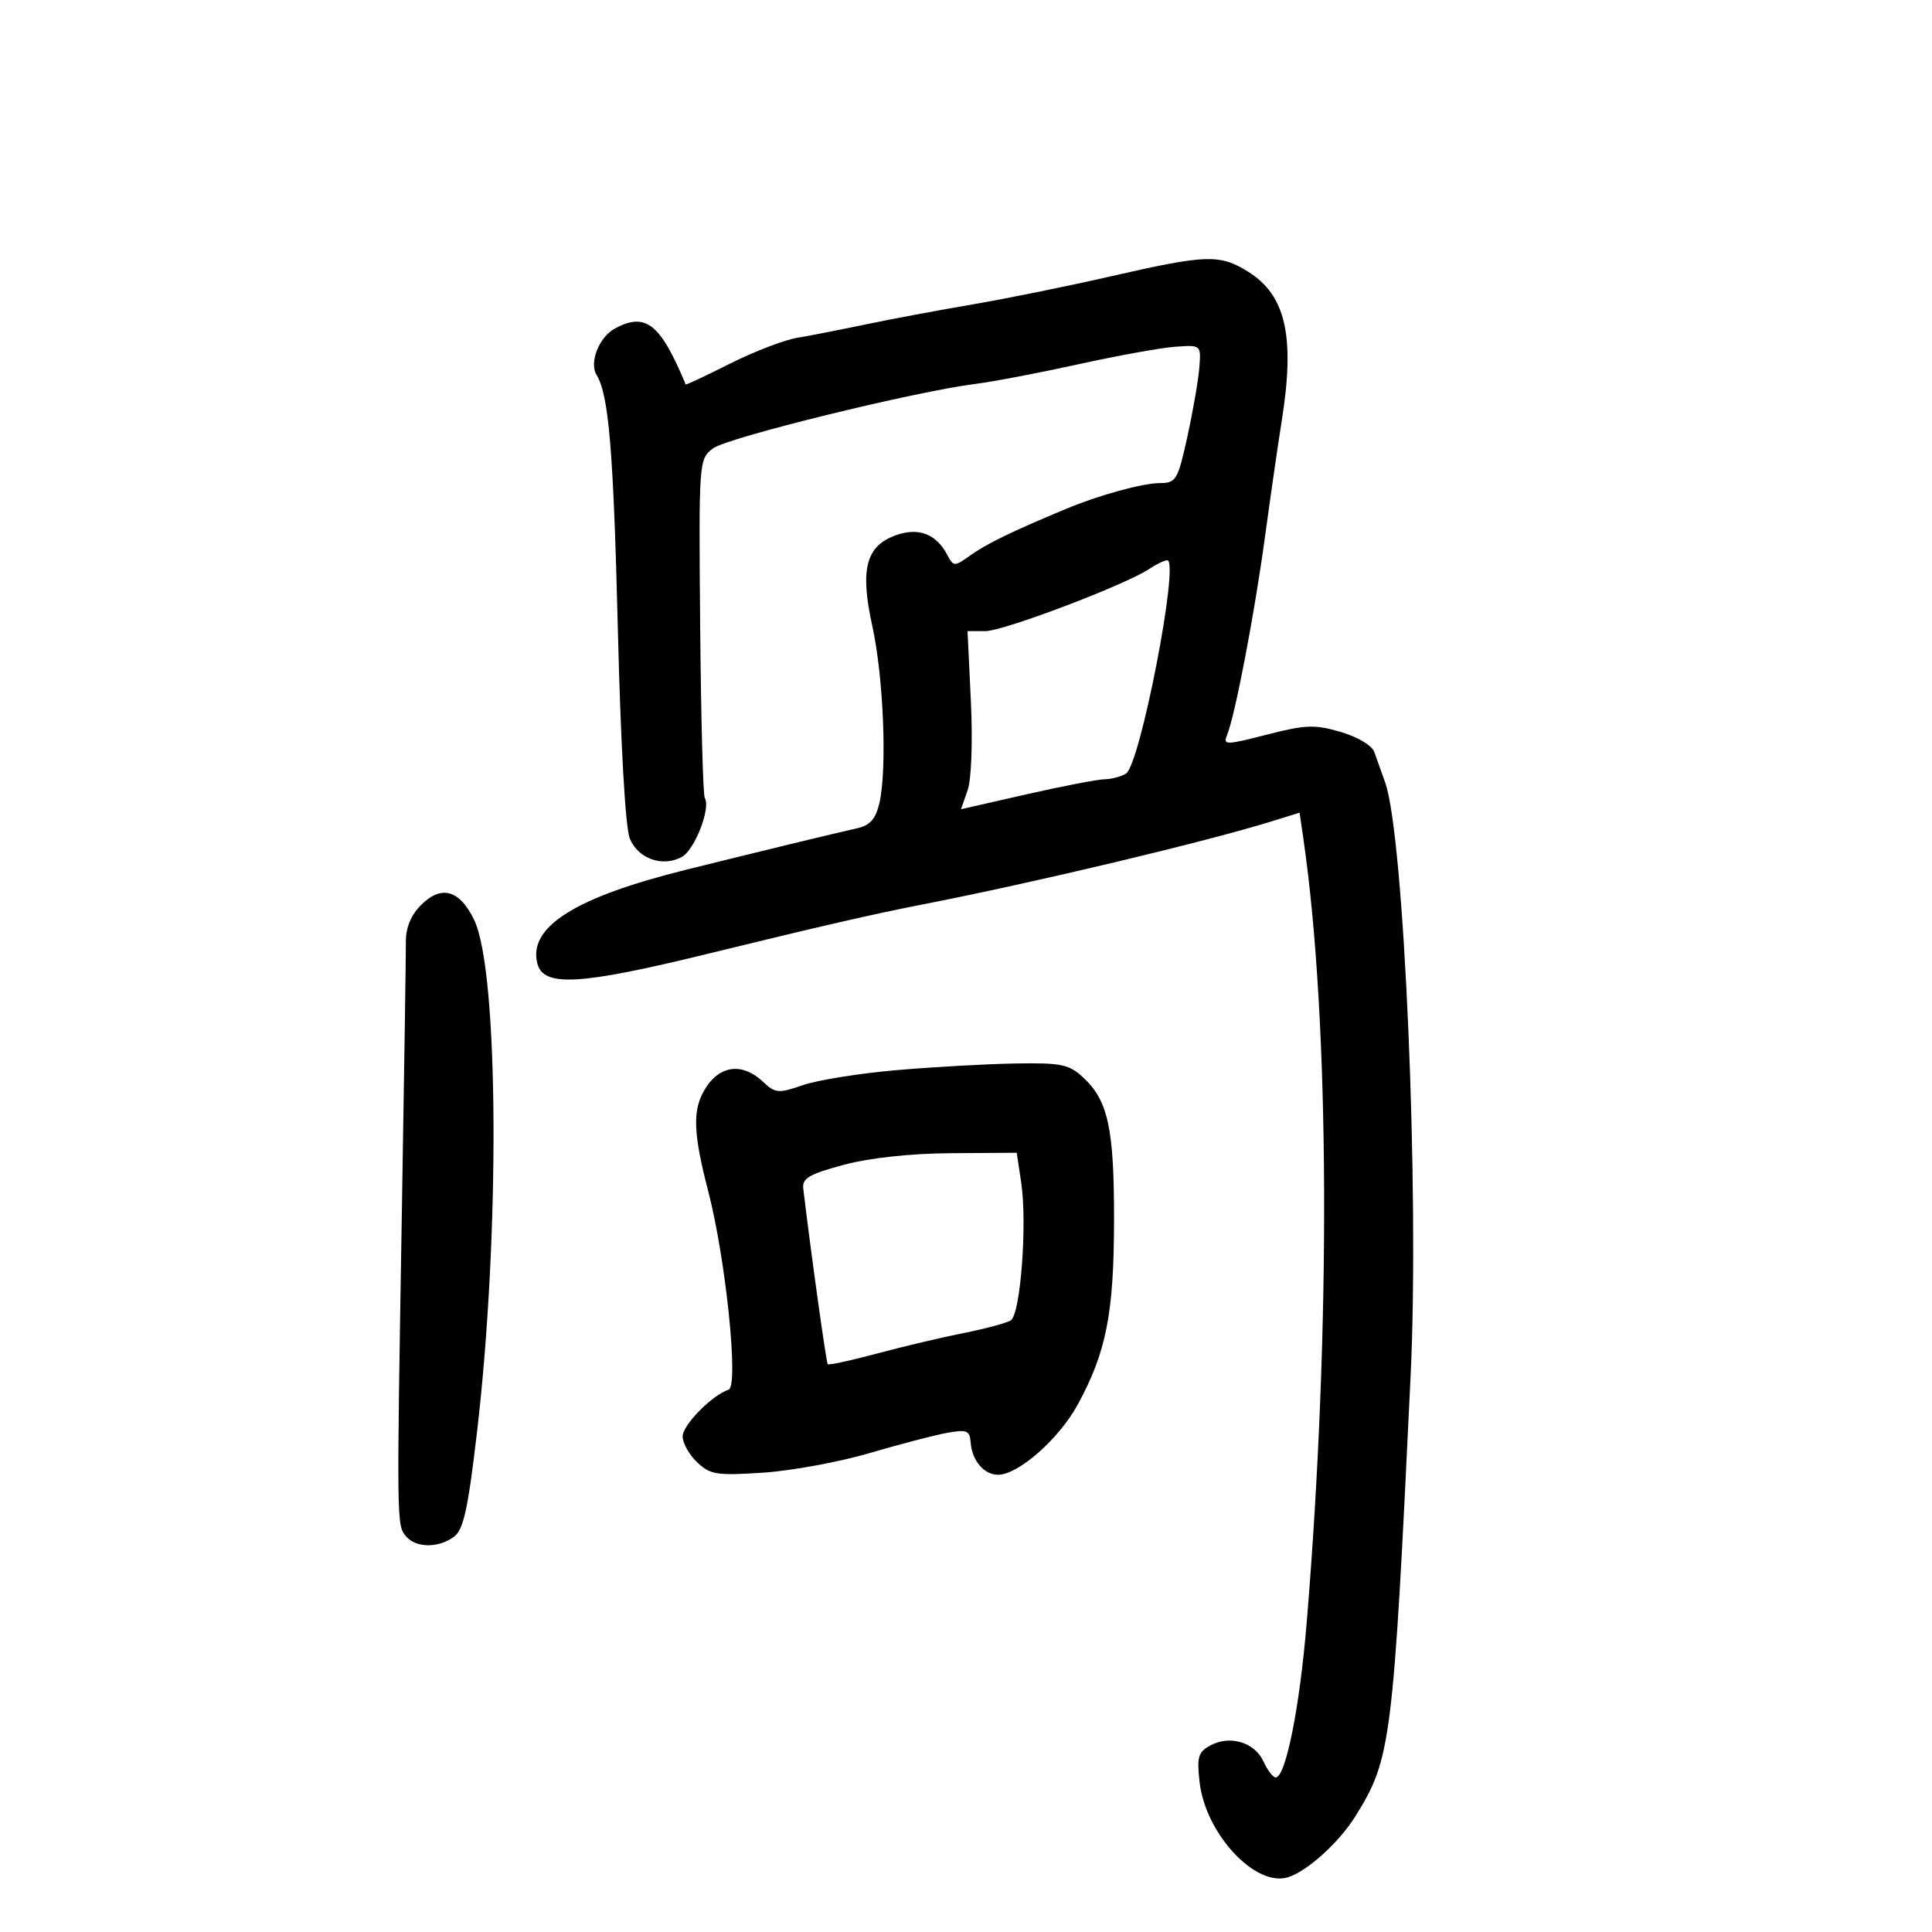 <svg xmlns="http://www.w3.org/2000/svg" width="300" height="300" viewBox="0 0 300 300" version="1.1">
	<path d="M 172.500 42.906 C 165.900 44.417, 156.225 46.381, 151 47.272 C 145.775 48.162, 138.350 49.552, 134.500 50.360 C 130.650 51.169, 125.834 52.110, 123.798 52.452 C 121.763 52.793, 117.050 54.606, 113.326 56.480 C 109.602 58.355, 106.518 59.801, 106.474 59.694 C 102.533 50.240, 100.270 48.447, 95.499 51 C 93.033 52.320, 91.452 56.305, 92.635 58.219 C 94.526 61.278, 95.257 69.982, 95.934 97.500 C 96.383 115.787, 97.112 128.563, 97.800 130.222 C 99.098 133.352, 102.859 134.681, 105.863 133.073 C 107.865 132.002, 110.408 125.469, 109.436 123.896 C 109.166 123.460, 108.846 111.448, 108.723 97.202 C 108.501 71.464, 108.514 71.289, 110.727 69.620 C 112.953 67.942, 142.055 60.795, 151.500 59.608 C 154.250 59.262, 161.450 57.887, 167.500 56.553 C 173.550 55.218, 180.300 53.998, 182.500 53.841 C 186.497 53.556, 186.500 53.559, 186.237 57.028 C 186.092 58.938, 185.260 63.763, 184.387 67.750 C 182.904 74.521, 182.624 75.001, 180.150 75.011 C 177.406 75.022, 170.720 76.858, 165.500 79.033 C 157.276 82.460, 153.259 84.405, 150.802 86.148 C 148.135 88.040, 148.091 88.039, 147.029 86.054 C 145.344 82.906, 142.640 81.881, 139.193 83.083 C 134.469 84.729, 133.502 88.361, 135.444 97.167 C 137.200 105.132, 137.774 119.550, 136.541 124.760 C 135.971 127.170, 135.083 128.172, 133.135 128.605 C 129.700 129.368, 117.809 132.250, 106.500 135.061 C 89.295 139.338, 82.012 143.927, 83.434 149.594 C 84.365 153.303, 89.971 152.983, 110 148.080 C 127.149 143.881, 135.739 141.907, 143 140.494 C 160.414 137.104, 187.310 130.700, 197.651 127.481 L 201.801 126.189 202.403 130.345 C 206.492 158.575, 206.687 206.228, 202.900 252 C 201.812 265.157, 199.638 276, 198.090 276 C 197.667 276, 196.814 274.887, 196.195 273.528 C 194.841 270.557, 191.014 269.387, 187.974 271.014 C 186.056 272.041, 185.830 272.797, 186.271 276.712 C 187.176 284.744, 194.951 293.102, 200.021 291.493 C 203.006 290.546, 207.902 286.119, 210.429 282.083 C 216.022 273.148, 216.321 270.767, 219.046 213.500 C 220.410 184.824, 218.042 129.796, 215.087 121.500 C 214.499 119.850, 213.736 117.711, 213.392 116.746 C 213.037 115.754, 210.767 114.409, 208.167 113.651 C 204.140 112.477, 202.716 112.530, 196.708 114.075 C 190.359 115.708, 189.898 115.715, 190.526 114.170 C 191.789 111.062, 194.760 95.562, 196.406 83.500 C 197.306 76.900, 198.483 68.748, 199.021 65.385 C 201.127 52.225, 199.672 45.815, 193.747 42.152 C 189.368 39.446, 187.286 39.520, 172.500 42.906 M 178.473 88.333 C 174.860 90.775, 155.833 98, 153.016 98 L 150.240 98 150.757 108.889 C 151.056 115.195, 150.842 121.016, 150.248 122.717 L 149.224 125.656 159.362 123.349 C 164.938 122.080, 170.400 121.026, 171.500 121.006 C 172.600 120.986, 174.107 120.584, 174.850 120.114 C 177.057 118.715, 183.193 87, 181.257 87 C 180.810 87, 179.557 87.600, 178.473 88.333 M 65.390 140.519 C 63.820 142.089, 63.008 144.040, 63.024 146.205 C 63.037 148.017, 62.759 166.825, 62.405 188 C 61.588 236.827, 61.588 236.799, 63.034 238.540 C 64.552 240.371, 68.043 240.420, 70.470 238.646 C 71.968 237.550, 72.656 234.444, 74.067 222.396 C 77.667 191.653, 77.442 150.744, 73.629 142.849 C 71.372 138.175, 68.536 137.373, 65.390 140.519 M 139.158 166.176 C 133.470 166.669, 126.955 167.714, 124.681 168.498 C 120.849 169.818, 120.393 169.779, 118.459 167.961 C 115.078 164.785, 111.367 165.472, 109.150 169.684 C 107.541 172.740, 107.734 176.343, 109.965 184.936 C 112.705 195.488, 114.740 215.253, 113.140 215.787 C 110.541 216.653, 106 221.272, 106 223.050 C 106 224.080, 107.013 225.885, 108.250 227.063 C 110.279 228.993, 111.287 229.151, 118.500 228.673 C 122.900 228.382, 130.325 227.018, 135 225.642 C 139.675 224.267, 145.089 222.853, 147.032 222.500 C 150.150 221.934, 150.583 222.111, 150.726 224.010 C 150.937 226.809, 152.801 229, 154.972 229 C 158.129 229, 164.461 223.417, 167.367 218.073 C 171.797 209.924, 172.975 203.917, 172.988 189.399 C 173.001 175.199, 172.065 170.891, 168.185 167.296 C 165.992 165.264, 164.777 165.016, 157.604 165.139 C 153.147 165.215, 144.846 165.682, 139.158 166.176 M 131 180.879 C 125.651 182.315, 124.541 182.967, 124.730 184.562 C 125.878 194.228, 128.292 211.567, 128.527 211.827 C 128.689 212.007, 132.124 211.267, 136.161 210.182 C 140.197 209.098, 146.252 207.664, 149.616 206.997 C 152.980 206.330, 156.281 205.445, 156.951 205.030 C 158.462 204.096, 159.529 190.014, 158.572 183.634 L 157.877 179 147.689 179.067 C 141.351 179.109, 135.043 179.794, 131 180.879" stroke="none" fill="black" fill-rule="evenodd"/>
</svg>